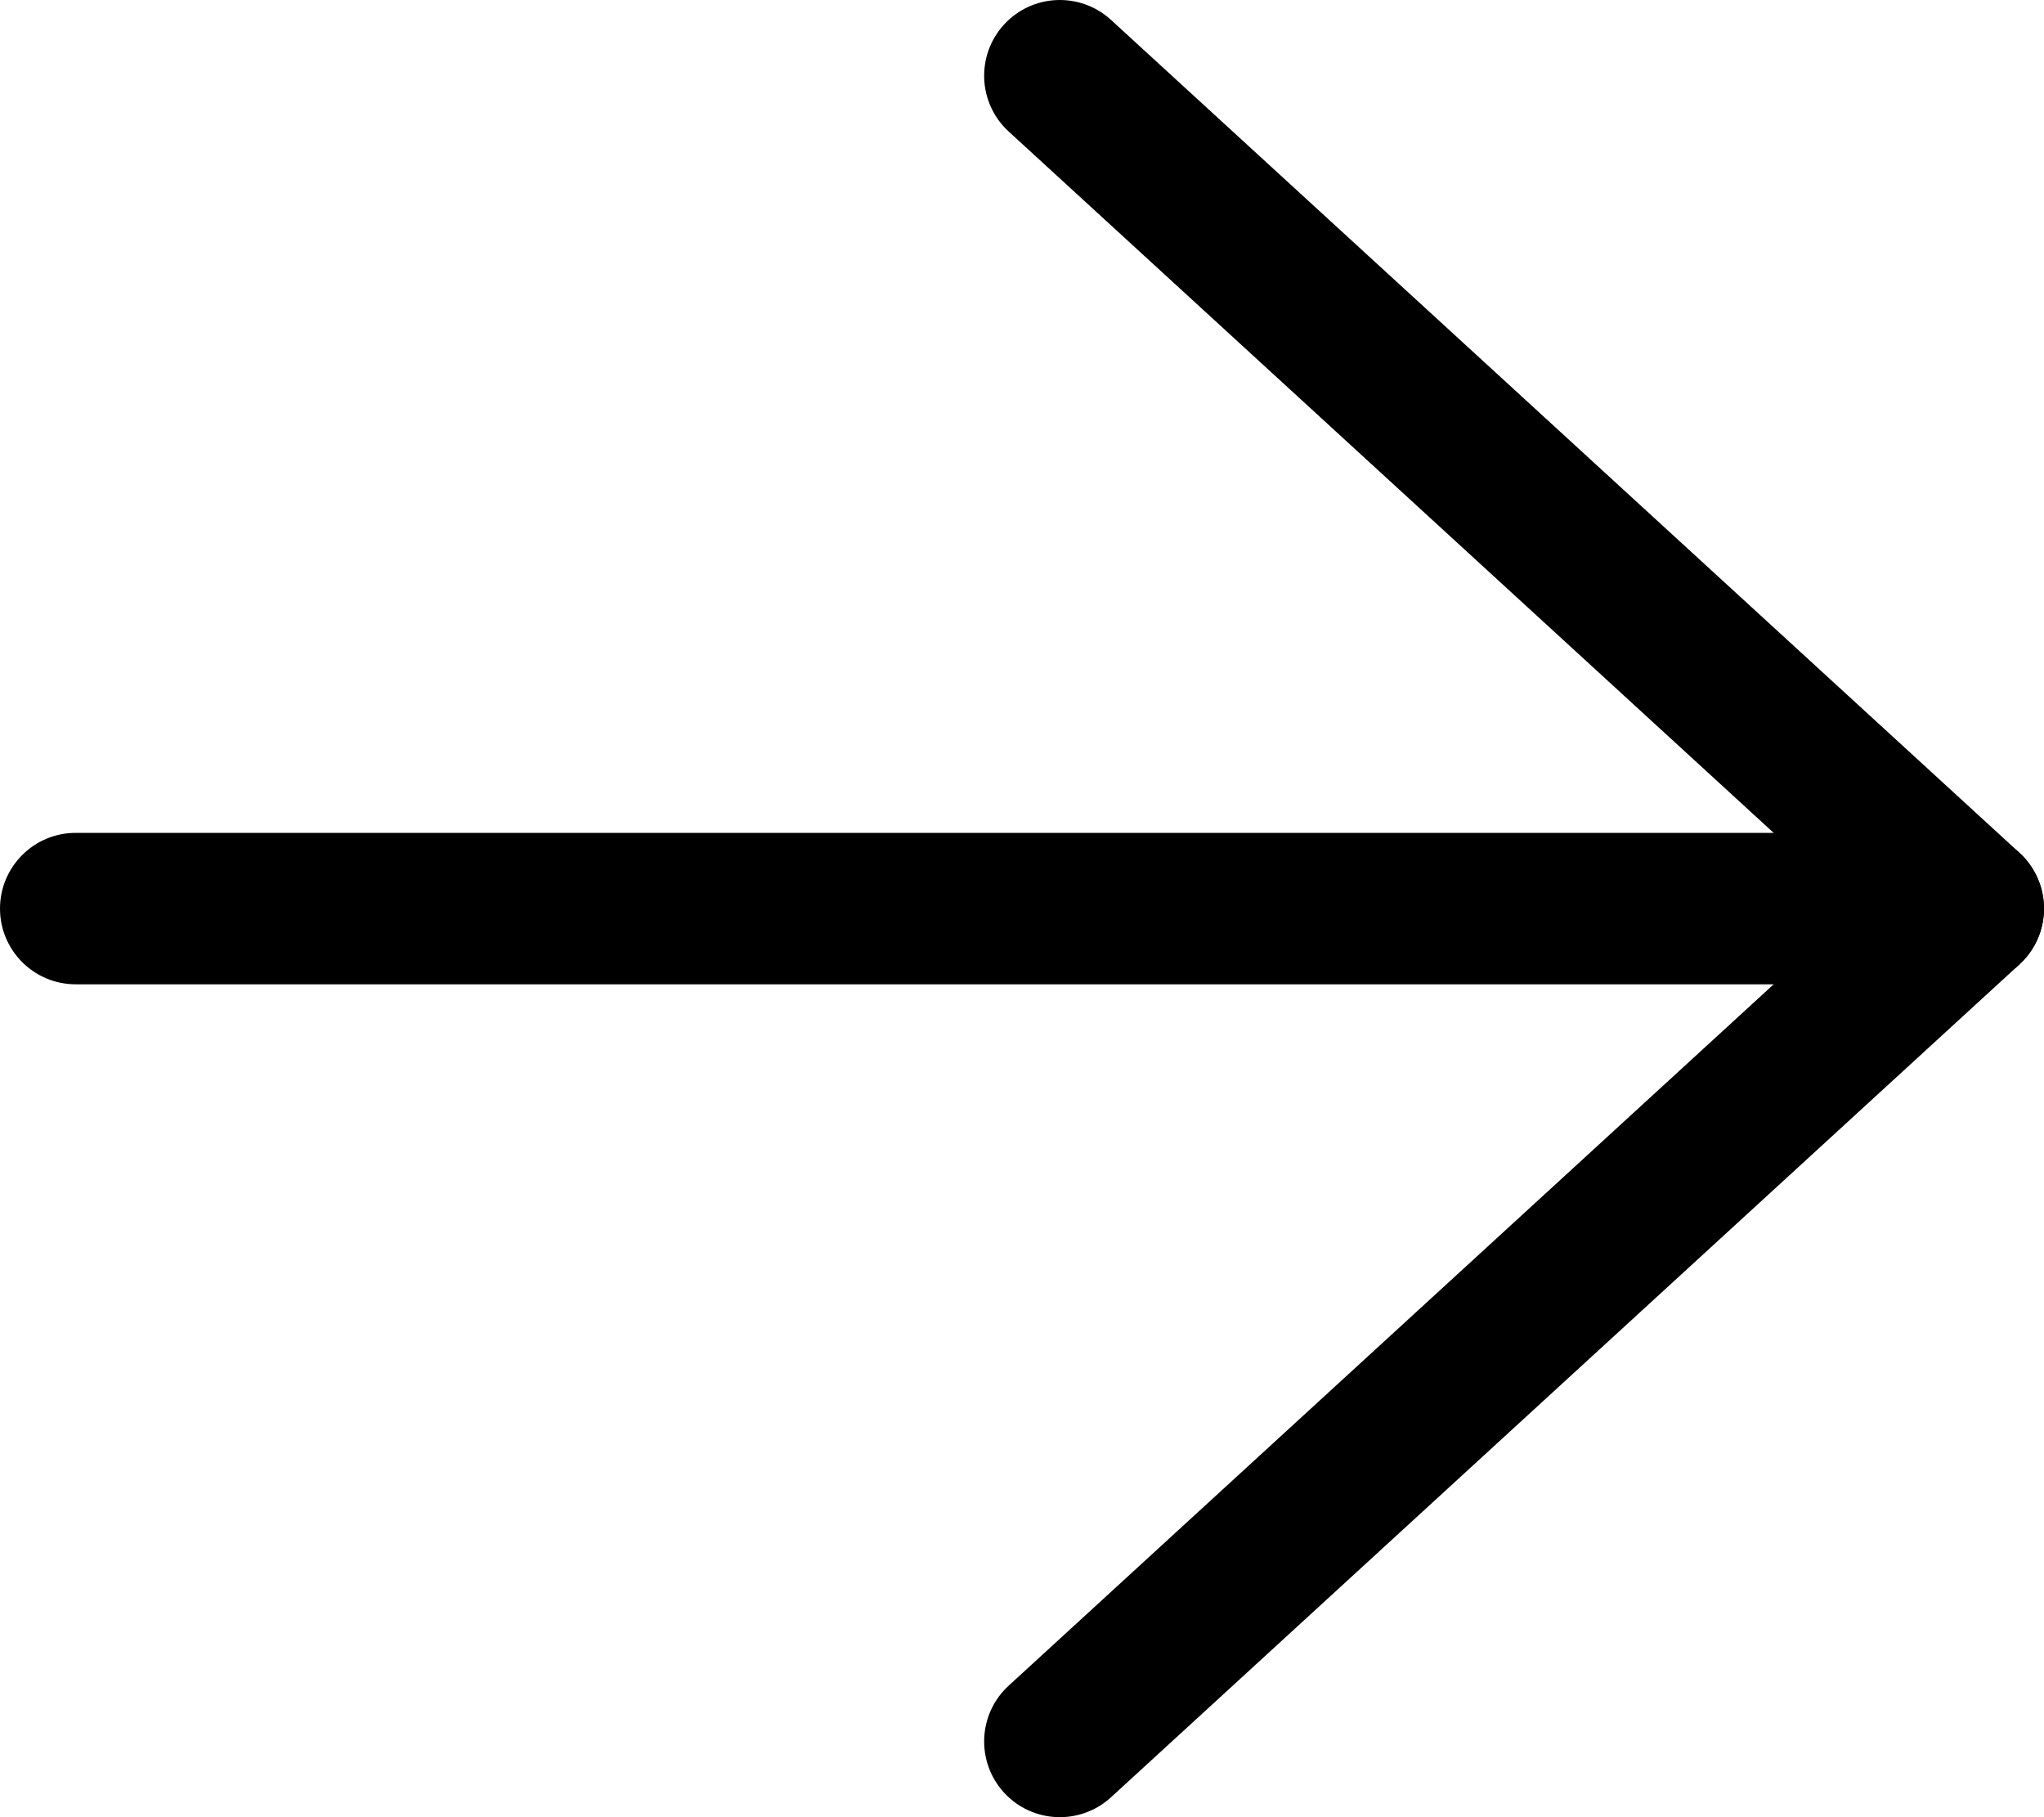 <svg width='100%' height='100%' viewBox='0 0 27 24' xmlns='http://www.w3.org/2000/svg'> 
<path fill-rule='evenodd' clip-rule='evenodd' d='M27 12C27 11.448 26.552 11 26 11H1C0.448 11 0 11.448 0 12C0 12.552 0.448 13 1 13H26C26.552 13 27 12.552 27 12Z' />
<path fill-rule='evenodd' clip-rule='evenodd' d='M13.263 0.324C12.89 0.731 12.917 1.364 13.324 1.737L24.52 12L13.324 22.263C12.917 22.636 12.89 23.269 13.263 23.676C13.636 24.083 14.269 24.11 14.676 23.737L26.676 12.737C26.882 12.548 27 12.28 27 12C27 11.72 26.882 11.452 26.676 11.263L14.676 0.263C14.269 -0.11 13.636 -0.083 13.263 0.324Z'/></svg>